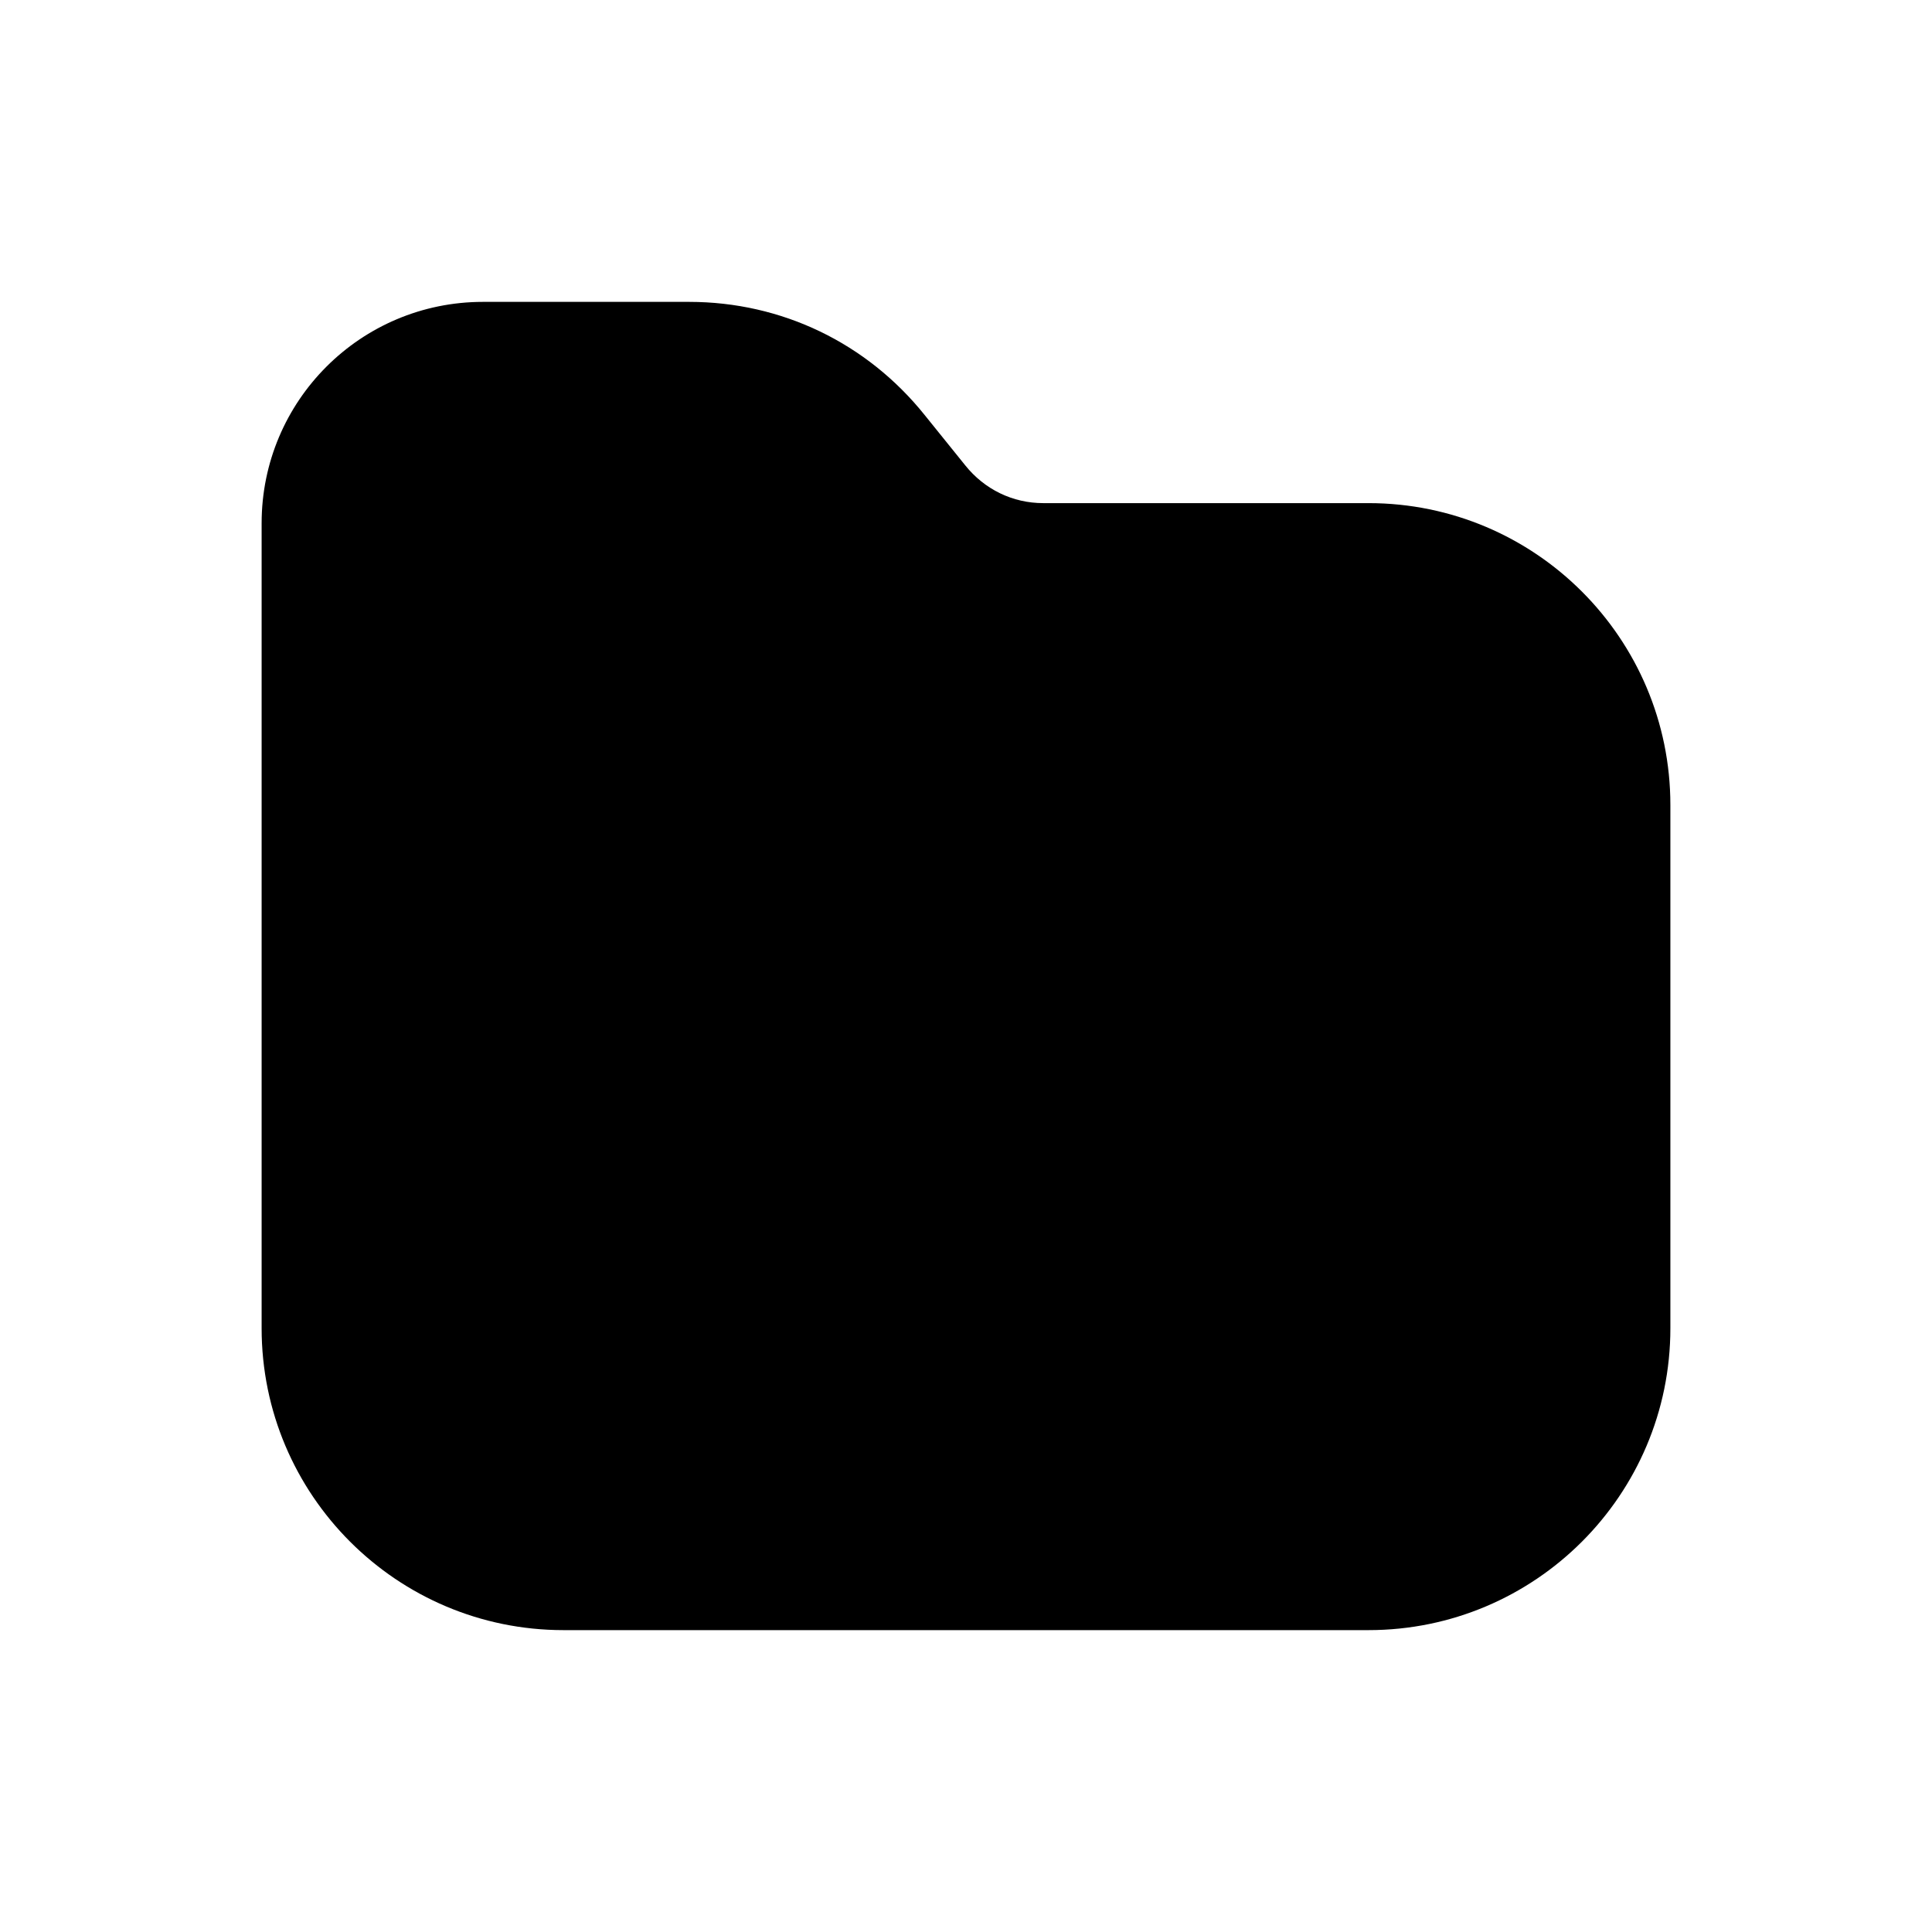<svg width="24" height="24" viewBox="0 0 24 24" fill="none" xmlns="http://www.w3.org/2000/svg">
<path d="M20.75 10V16.5C20.75 18.57 19.07 20.25 17 20.25H7C4.93 20.25 3.25 18.57 3.25 16.5V6.5C3.25 4.98 4.48 3.75 6 3.75H8.56C9.71 3.75 10.77 4.26 11.49 5.16L11.99 5.78C12.23 6.08 12.58 6.25 12.96 6.25H17C19.07 6.25 20.75 7.93 20.75 10Z" fill="black"/>
</svg>
